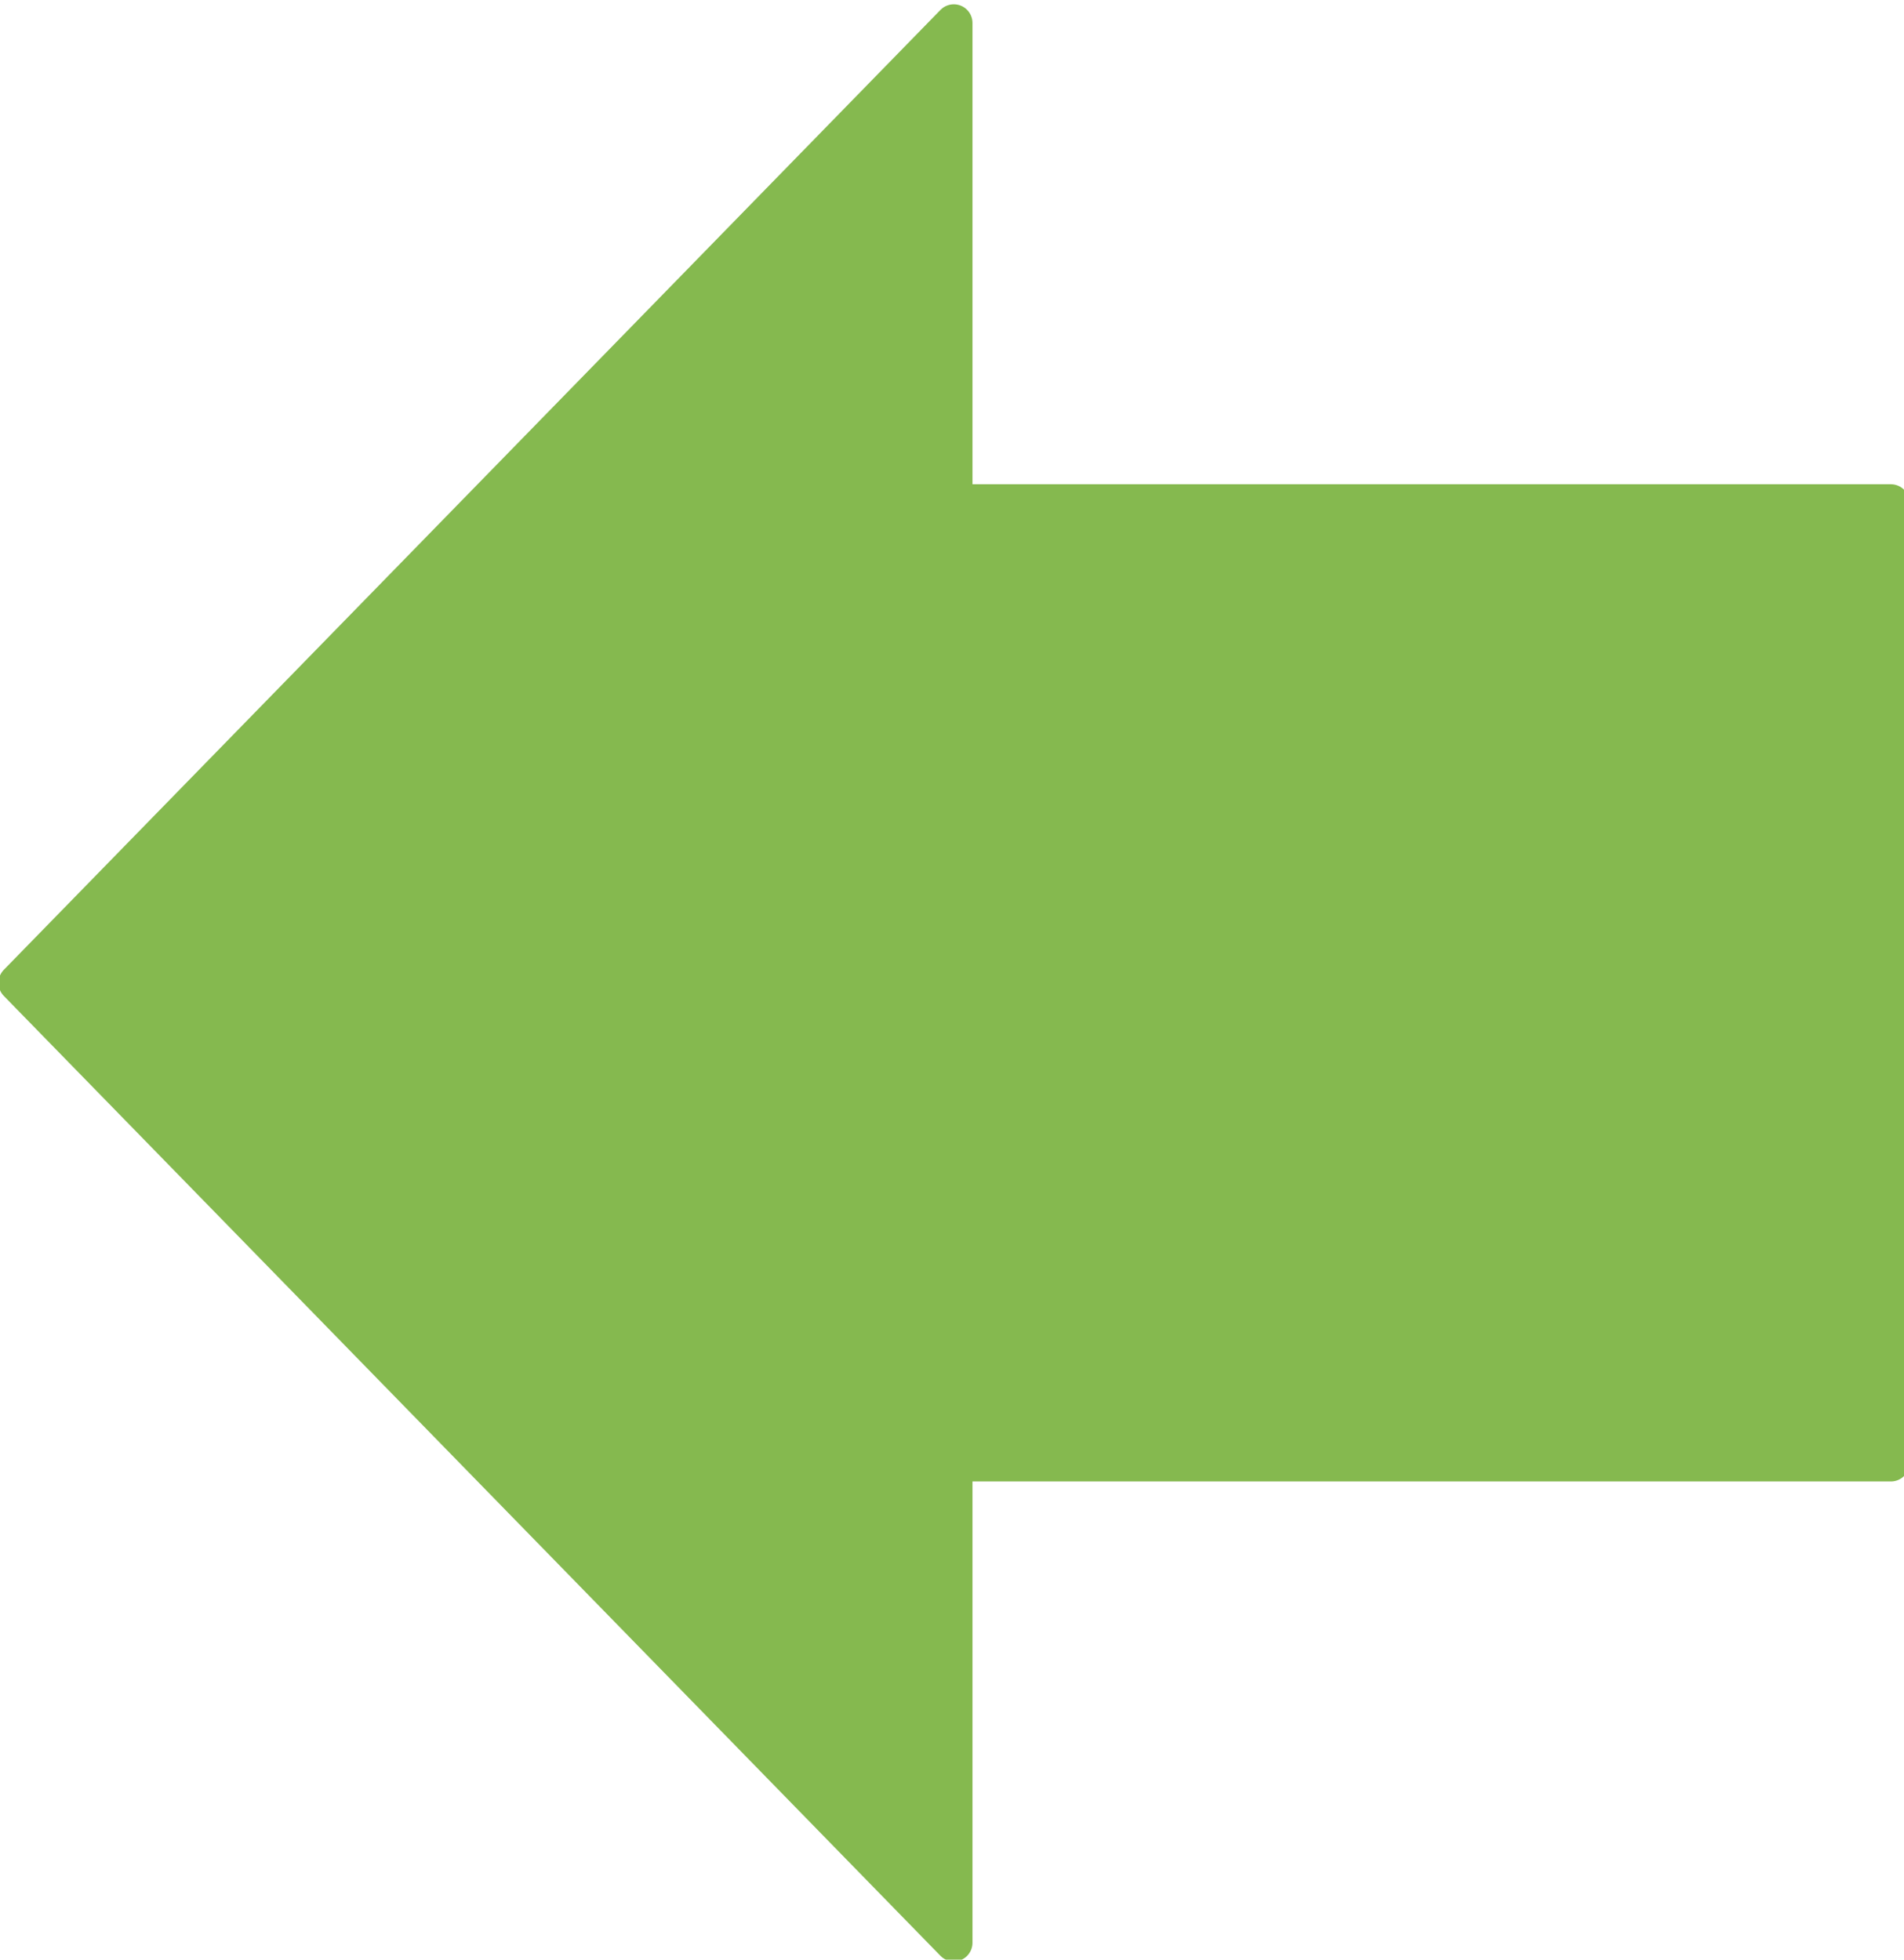 <?xml version="1.0" standalone="yes"?>

<svg version="1.1" viewBox="0.0 0.0 102.0 105.0" fill="none" stroke="none" stroke-linecap="square" stroke-miterlimit="10" xmlns="http://www.w3.org/2000/svg" xmlns:xlink="http://www.w3.org/1999/xlink"><clipPath id="p.0"><path d="m0 0l102.0 0l0 105.0l-102.0 0l0 -105.0z" clip-rule="nonzero"></path></clipPath><g clip-path="url(#p.0)"><path fill="#000000" fill-opacity="0.0" d="m0 0l102.218 0l0 105.325l-102.218 0z" fill-rule="nonzero"></path><path fill="#85b94f" d="m101.297 78.379l-50.2 0l0 25.717l-50.178 -51.433l50.178 -51.433l0 25.717l50.2 0z" fill-rule="nonzero"></path><path stroke="#85b94f" stroke-width="2.0" stroke-linejoin="round" stroke-linecap="butt" d="m101.297 78.379l-50.2 0l0 25.717l-50.178 -51.433l50.178 -51.433l0 25.717l50.2 0z" fill-rule="nonzero"></path></g></svg>

